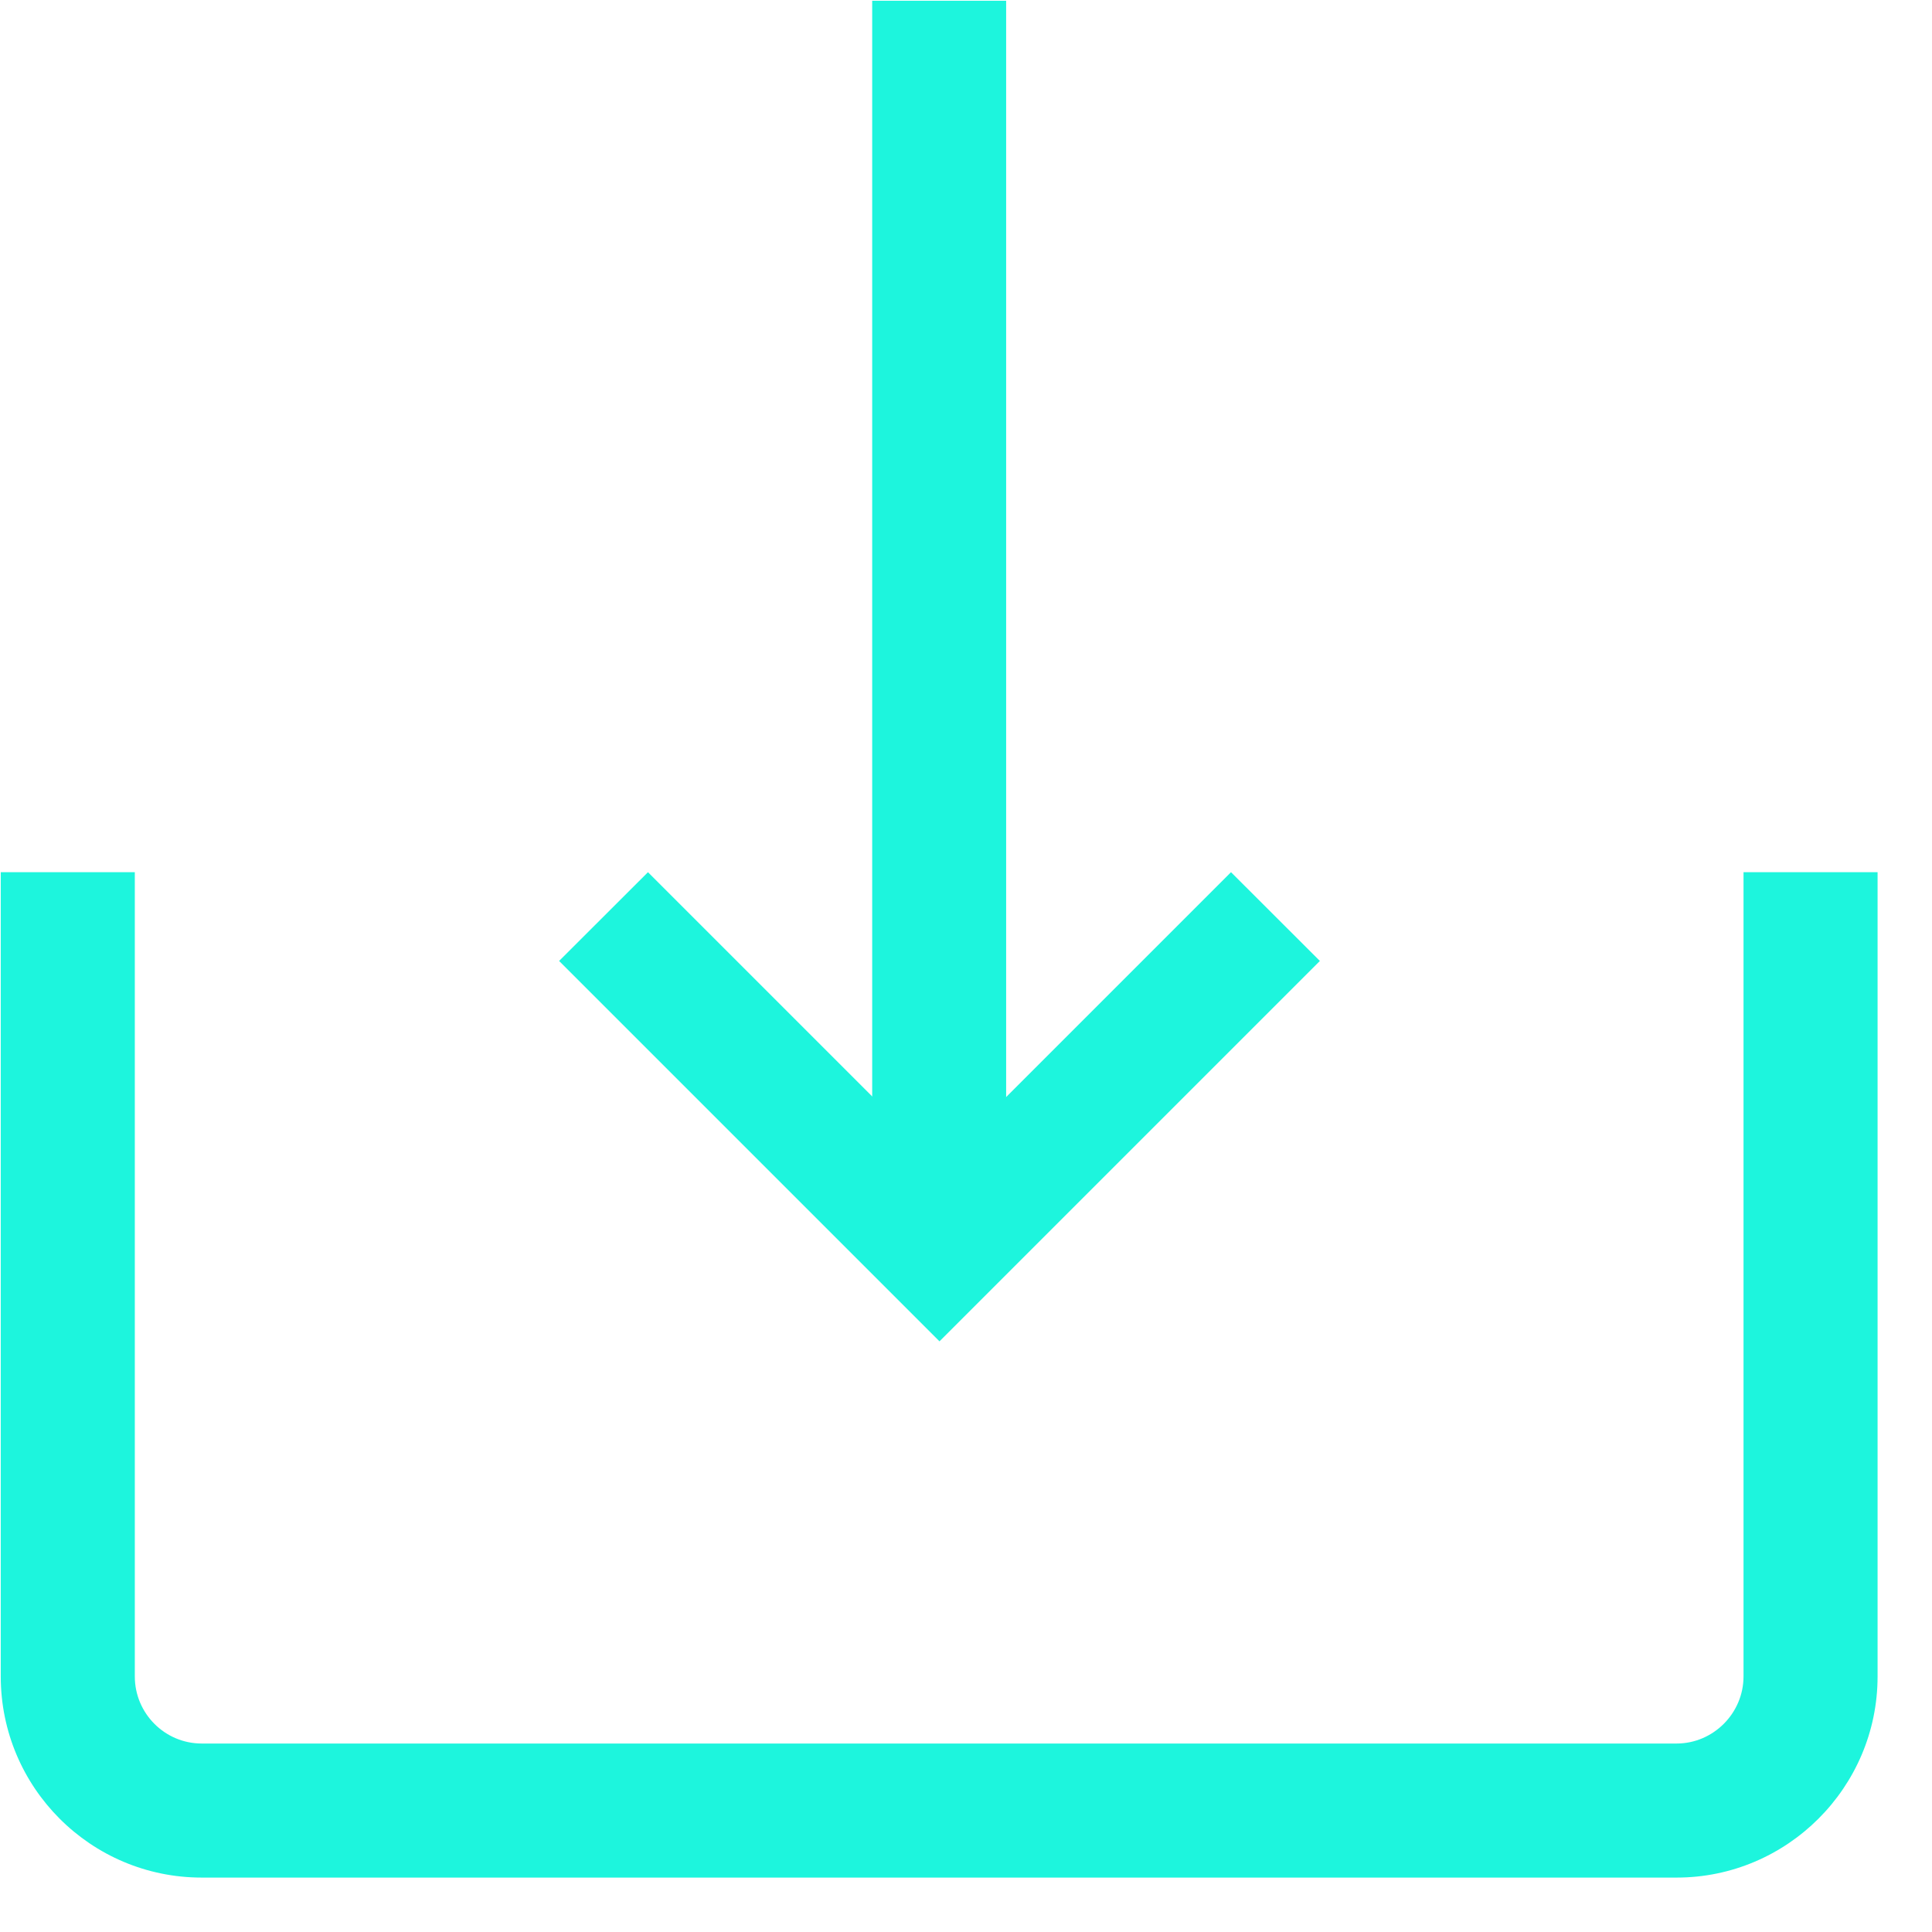 <?xml version="1.0" encoding="UTF-8"?>
<svg width="18px" height="18px" viewBox="0 0 18 18" version="1.1" xmlns="http://www.w3.org/2000/svg" xmlns:xlink="http://www.w3.org/1999/xlink">
    <title>download</title>
    <g id="页面-1" stroke="none" stroke-width="1" fill="none" fill-rule="evenodd">
        <g id="场区设备概览-实时数据备份" transform="translate(-1346, -1582)" fill="#1DF5DD" fill-rule="nonzero">
            <g id="编组-31" transform="translate(240, 1507)">
                <g id="图表" transform="translate(610, 46)">
                    <g id="编组-22" transform="translate(26, 29)">
                        <g id="download" transform="translate(470, 0)">
                            <polygon id="路径" points="8.753 10.842 11.469 8.126 12.297 8.953 8.91 12.34 8.753 12.497 8.753 12.497 8.753 12.497 5.209 8.953 6.037 8.126"></polygon>
                            <polygon id="路径" points="8.126 0.007 9.374 0.007 9.374 11.248 8.126 11.248 8.126 0.007"></polygon>
                            <path d="M1.256,8.126 L1.256,15.619 C1.256,15.964 1.536,16.244 1.879,16.244 L15.621,16.244 C15.962,16.244 16.244,15.962 16.244,15.619 L16.244,8.126 L16.868,8.126 L17.493,8.126 L17.493,15.619 C17.493,16.654 16.649,17.493 15.621,17.493 L1.879,17.493 C0.845,17.493 0.007,16.653 0.007,15.619 L0.007,8.126 L0.632,8.126 L1.256,8.126 Z" id="路径"></path>
                        </g>
                    </g>
                </g>
            </g>
        </g>
    </g>
</svg>